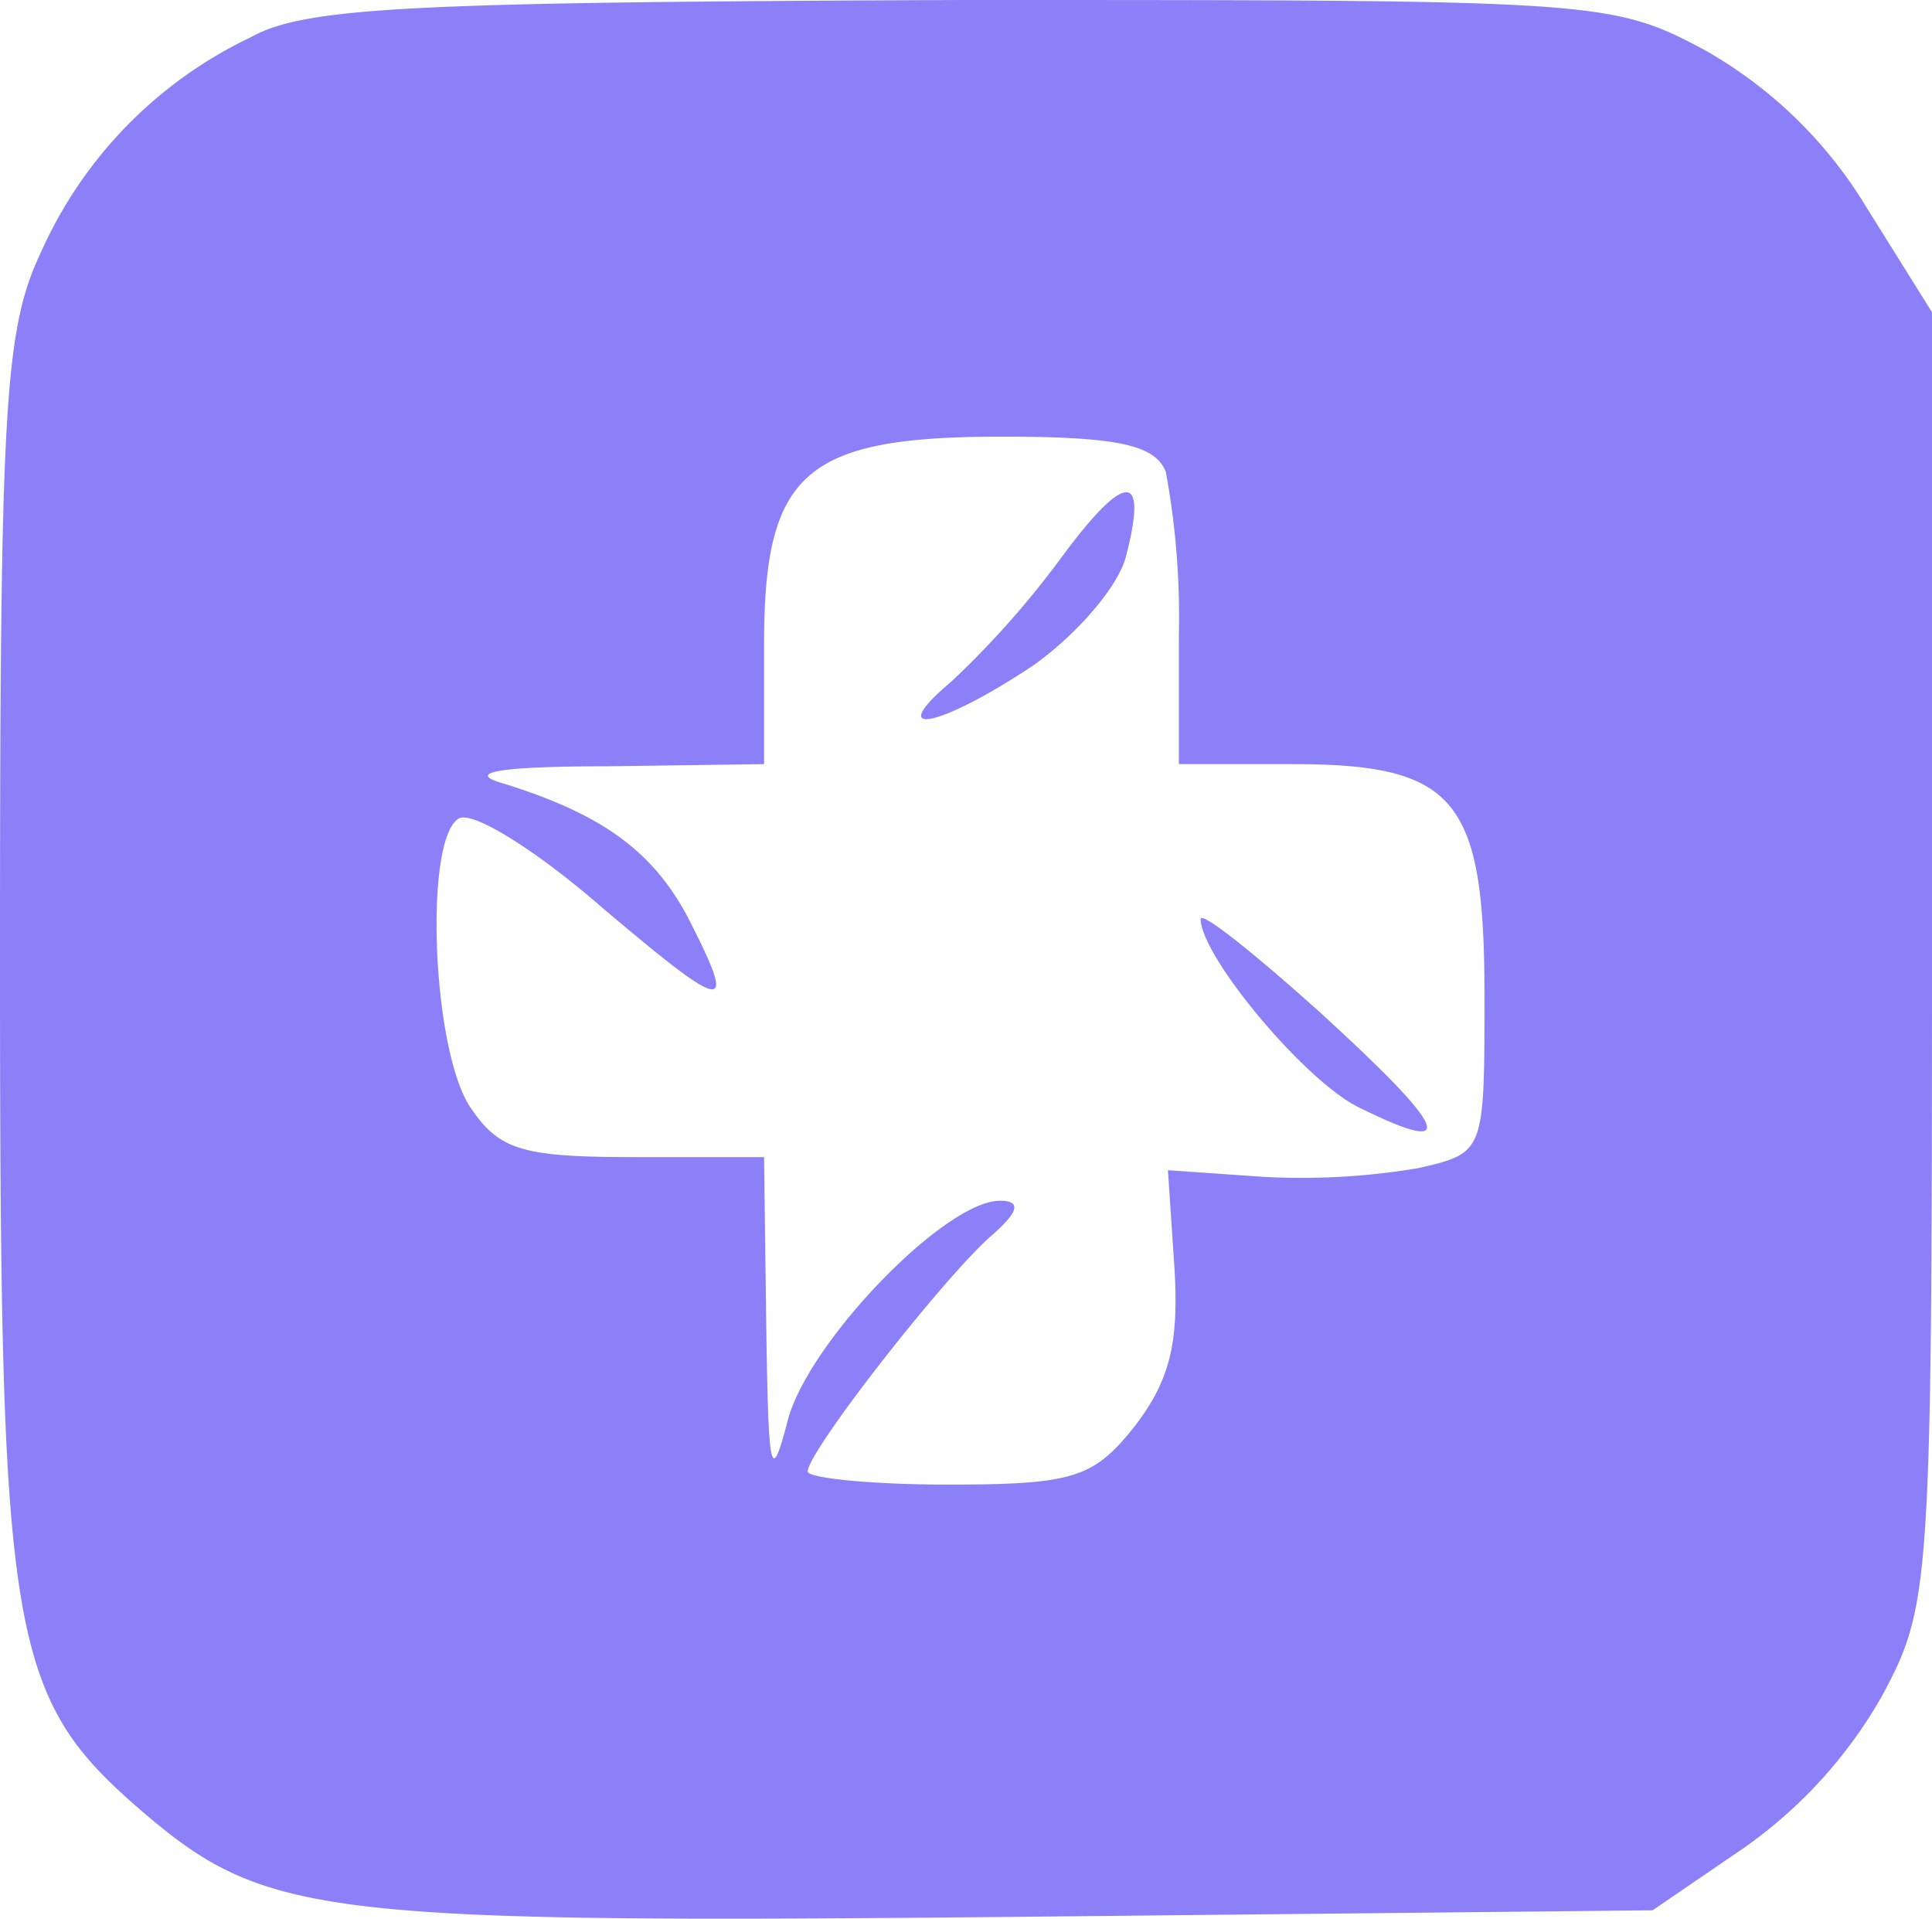 <svg xmlns="http://www.w3.org/2000/svg" width="88.5" height="87.883" viewBox="0 0 88.5 87.883">
  <g id="logo2-removebg-preview" transform="translate(-25 110)">
    <path id="Path_1" data-name="Path 1" d="M36.5-108.3a19.864,19.864,0,0,0-9.6,9.8C25.2-94.9,25-91.6,25-66c0,31.7.4,33.8,6.9,39.3,5.4,4.5,8.4,4.8,39.7,4.5l29.1-.3,4.1-2.8a21.4,21.4,0,0,0,6.4-7c2.2-4.1,2.3-4.9,2.3-33.8V-95.7l-3-4.8a20.336,20.336,0,0,0-7.4-7.2c-4.3-2.3-4.9-2.3-34-2.3C44.1-109.9,39-109.7,36.5-108.3ZM78.4-88.4a36.434,36.434,0,0,1,.6,7.5V-75h5.2c7.5,0,8.8,1.6,8.8,10.6,0,7.2,0,7.2-3,7.9a32.159,32.159,0,0,1-7.2.4l-4.3-.3.3,4.5c.2,3.4-.2,5.1-1.8,7.2-1.9,2.4-2.8,2.7-8.6,2.7-3.5,0-6.4-.3-6.4-.6,0-.9,6-8.6,8.3-10.7,1.4-1.2,1.5-1.7.5-1.7-2.5,0-8.7,6.4-9.7,10-.8,3.1-.9,2.5-1-4.3L60-57H54.1c-5.1,0-6.2-.3-7.5-2.2-1.8-2.5-2.2-12.3-.6-13.3.6-.4,3.5,1.4,6.5,4,5.9,5,6.3,5,4,.5-1.6-3-3.9-4.7-8.4-6.1-1.8-.5-.4-.8,4.7-.8L60-75v-5.5c0-7.9,1.9-9.5,10.9-9.5C76.3-90,77.9-89.6,78.4-88.4Z" fill="#8b80f8"/>
    <path id="Path_2" data-name="Path 2" d="M73.5-84.3a41.981,41.981,0,0,1-4.9,5.5c-3.2,2.7-.5,2.1,3.7-.7,2-1.4,4-3.7,4.3-5.1C77.6-88.5,76.5-88.4,73.5-84.3Z" fill="#8b80f8"/>
    <path id="Path_3" data-name="Path 3" d="M80-67.9c0,1.7,4.9,7.6,7.4,8.7,4.5,2.2,3.9.9-1.9-4.4C82.5-66.3,80-68.3,80-67.9Z" fill="#8b80f8"/>
  </g>
</svg>
